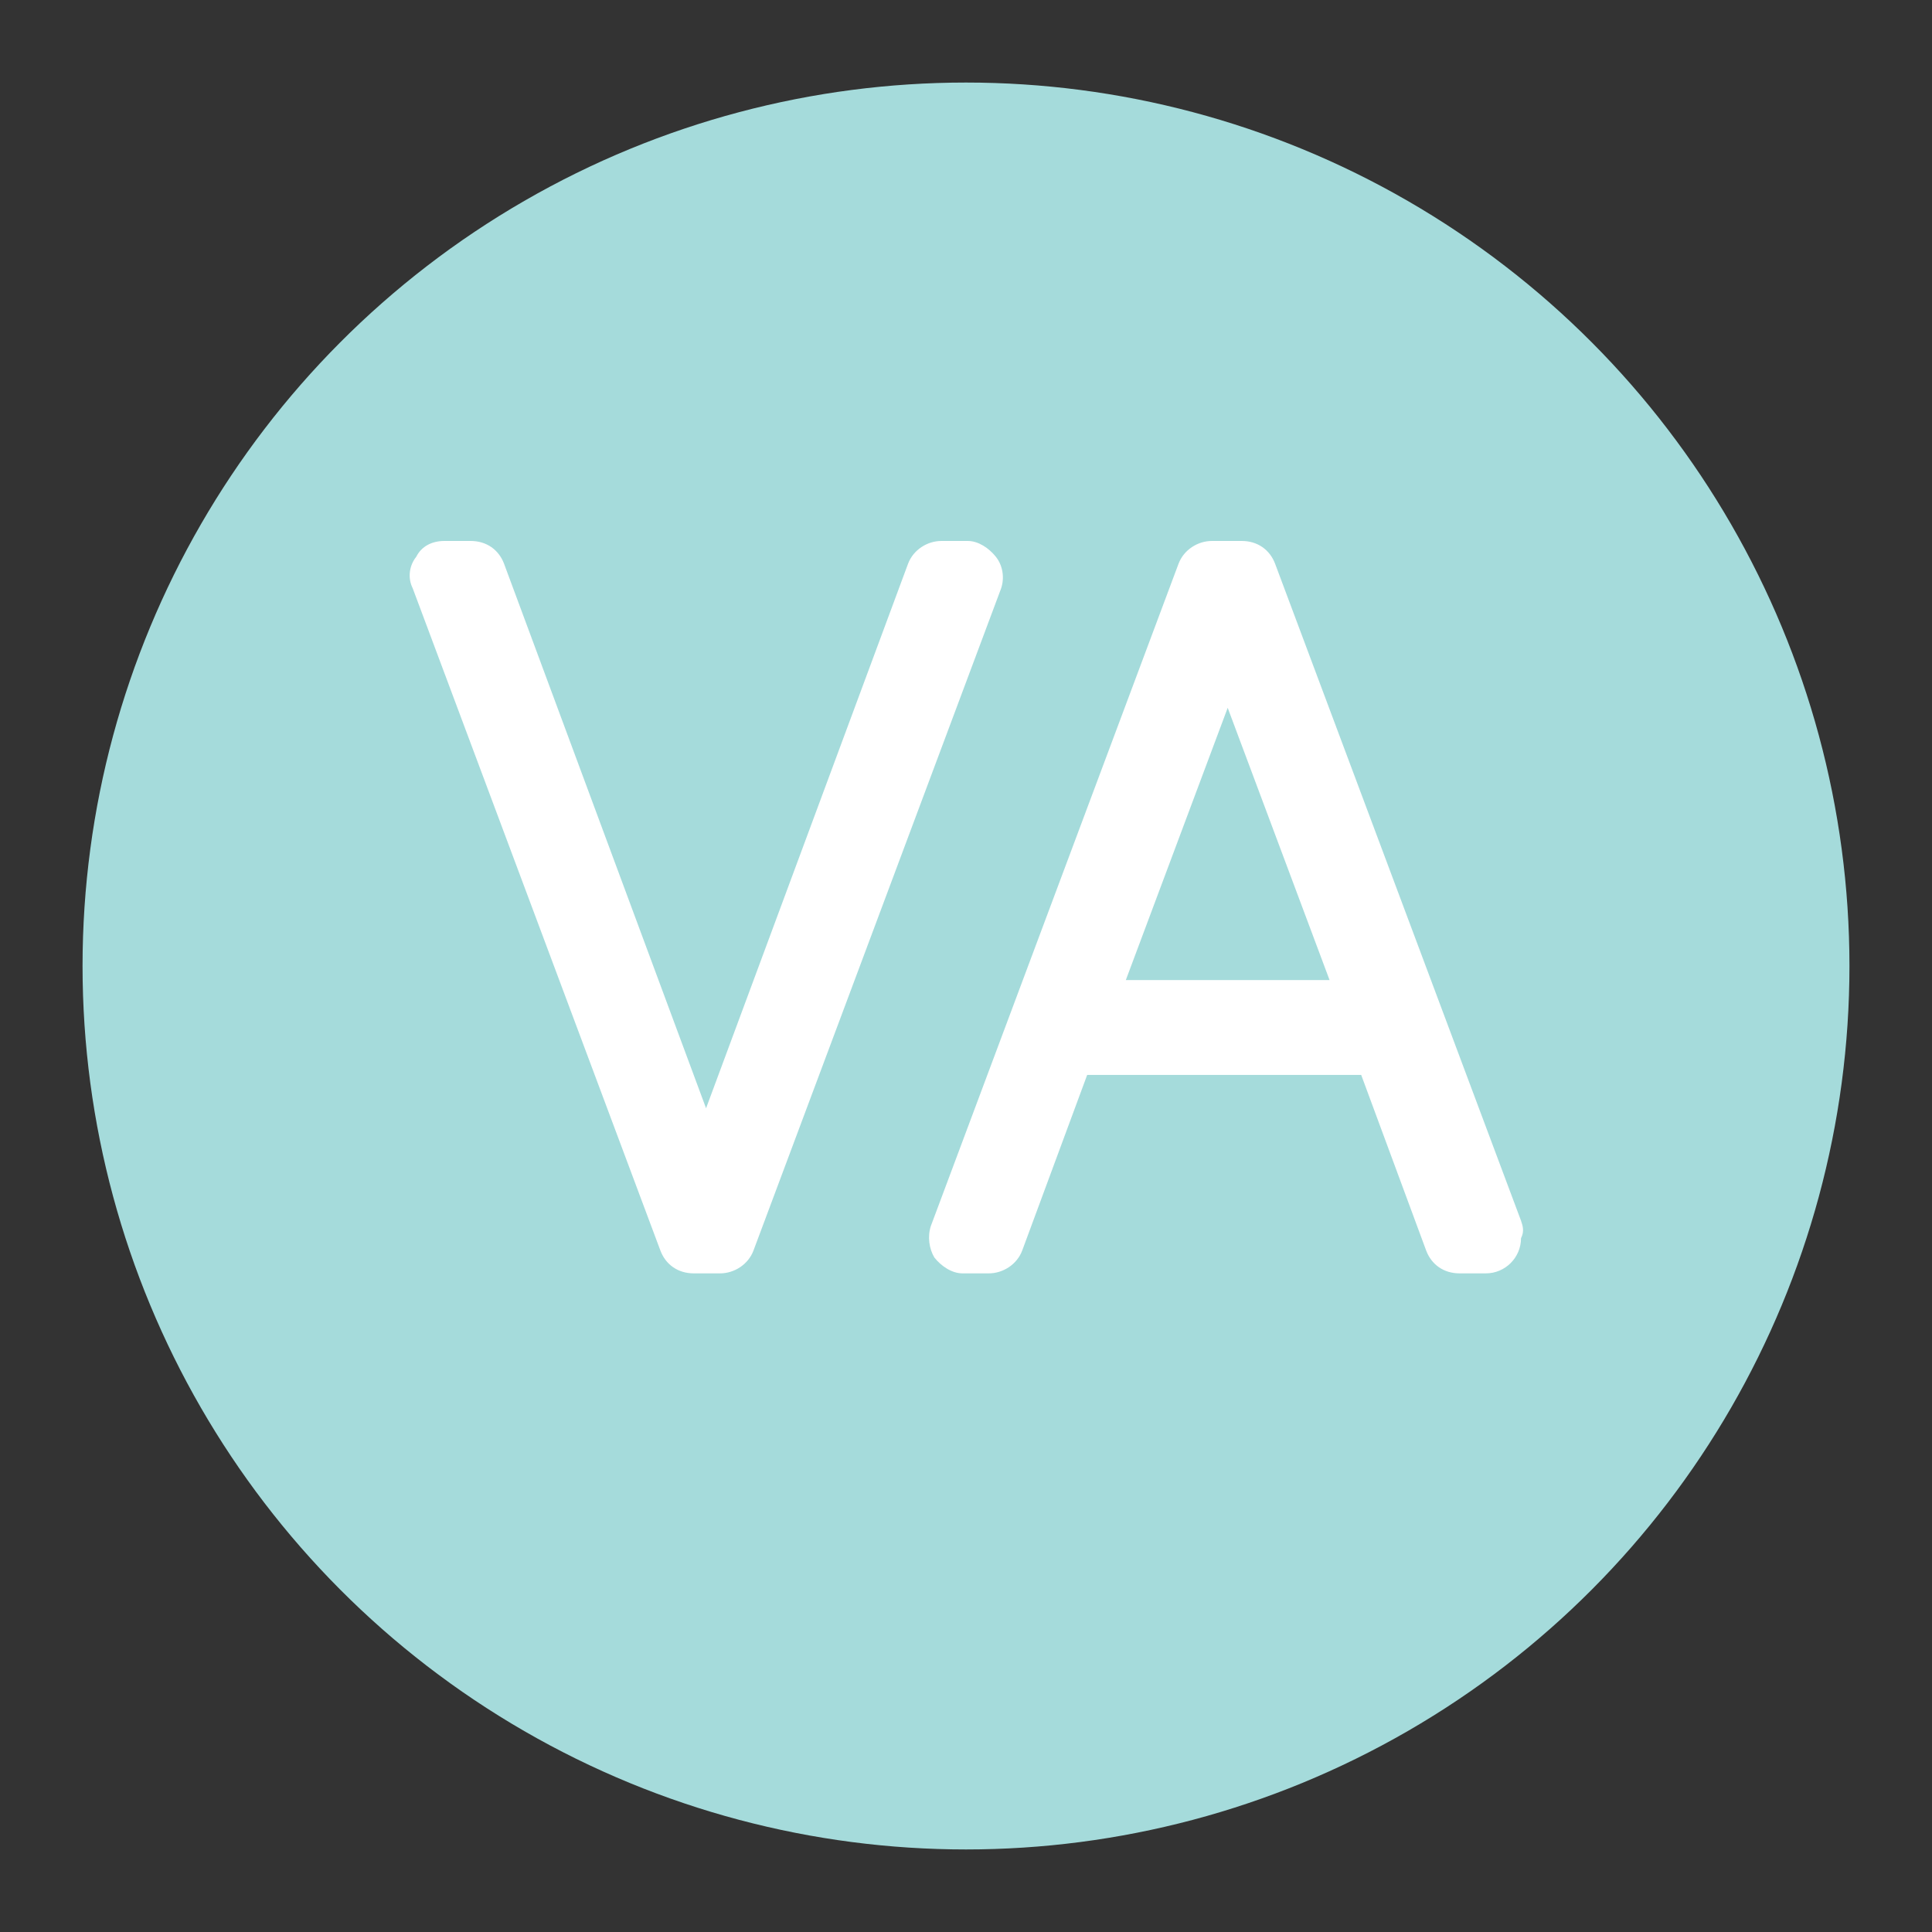 <svg xmlns="http://www.w3.org/2000/svg" width="110" height="110" viewBox="0 0 110 110"><rect x="0" y="0" width="110" height="110" fill="#333333" stroke="none"/><circle fill="#a5dbdb" cx="55" cy="55" r="50.3"/><g fill="#FFF"><path d="M56.7 31.7c-.4-.5-1-.9-1.6-.9h-1.5c-.8 0-1.6.5-1.9 1.3l-11.5 31-11.5-31c-.3-.8-1-1.3-1.9-1.3h-1.5c-.7 0-1.3.3-1.6.9-.4.5-.5 1.2-.2 1.8l14.1 37.7c.3.8 1 1.3 1.9 1.3H41c.8 0 1.6-.5 1.9-1.3L57 33.5c.2-.6.1-1.3-.3-1.8zM86.6 69.5l-14-37.4c-.3-.8-1-1.3-1.9-1.3H69c-.8 0-1.6.5-1.9 1.3L53 69.8c-.2.6-.1 1.3.2 1.8.4.5 1 .9 1.6.9h1.5c.8 0 1.6-.5 1.9-1.3l3.7-10h15.6l3.7 10c.3.8 1 1.3 1.9 1.3h1.5c1.1 0 2-.9 2-2 .2-.4.1-.7 0-1zM64.1 55.8l5.8-15.5 5.8 15.5H64.1z"/></g></svg>